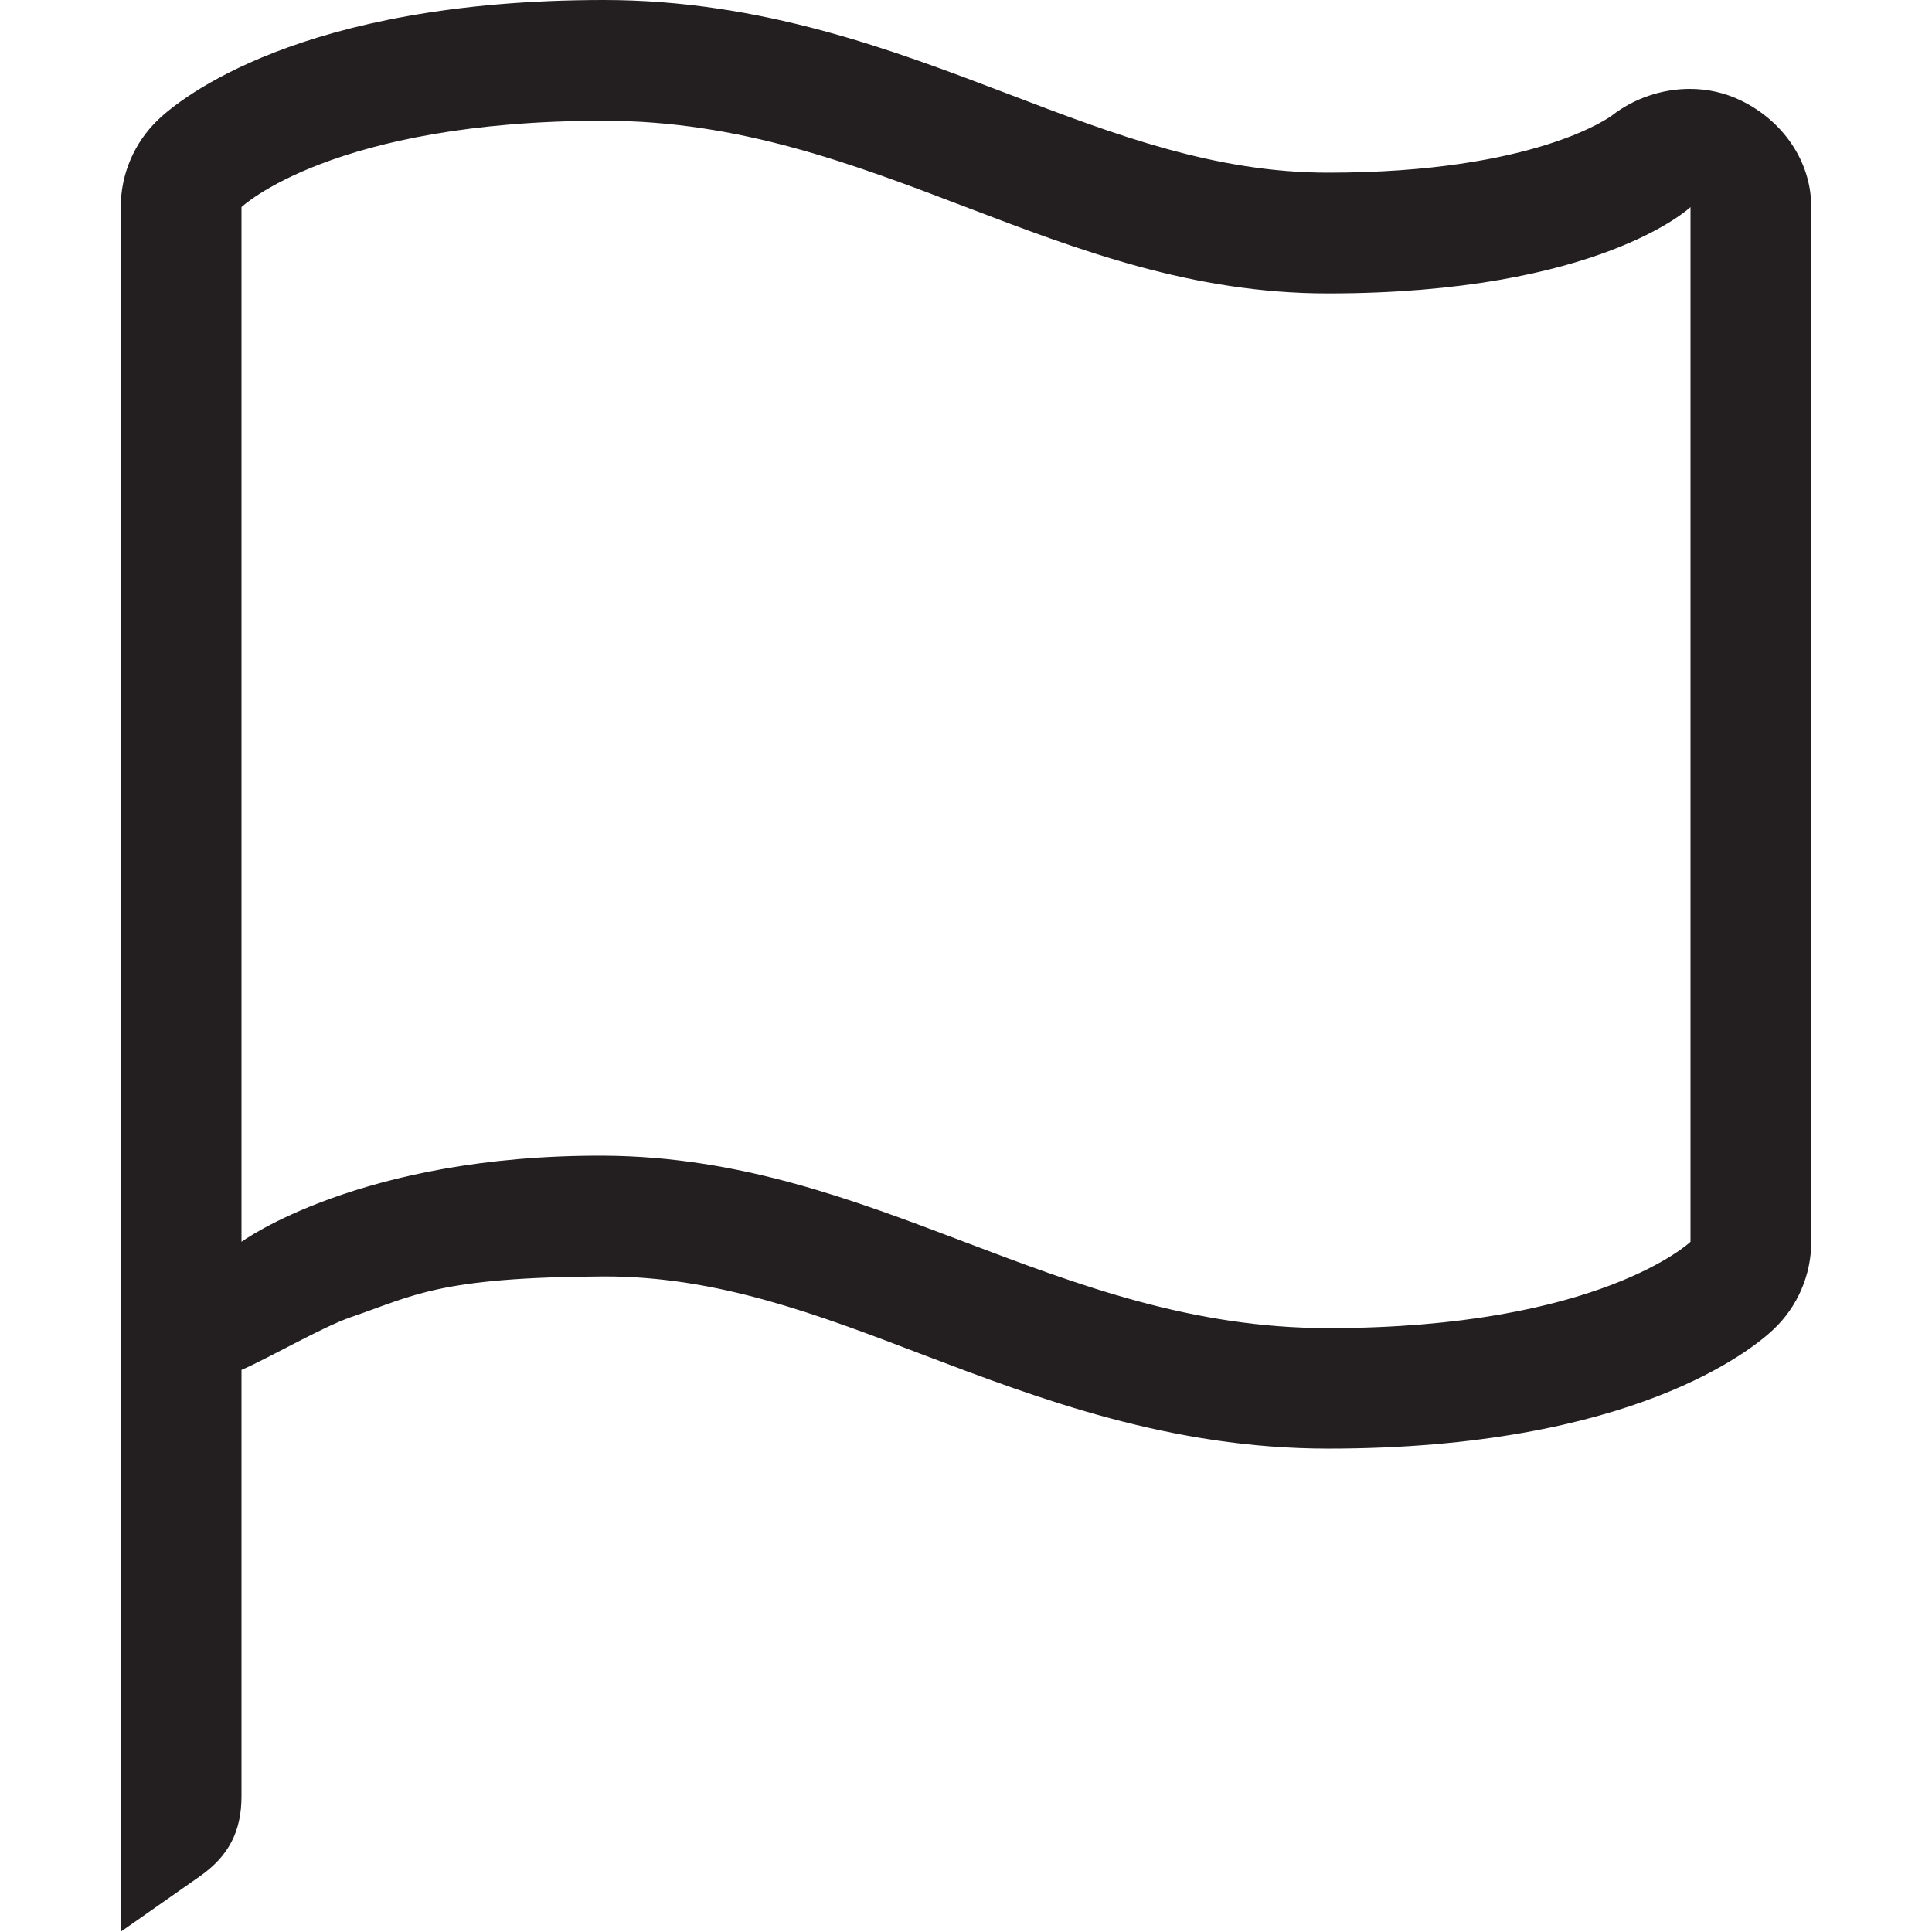 <?xml version="1.0" encoding="iso-8859-1"?>
<!-- Generator: Adobe Illustrator 16.0.0, SVG Export Plug-In . SVG Version: 6.00 Build 0)  -->
<!DOCTYPE svg PUBLIC "-//W3C//DTD SVG 1.1//EN" "http://www.w3.org/Graphics/SVG/1.1/DTD/svg11.dtd">
<svg version="1.1" id="Layer" xmlns="http://www.w3.org/2000/svg" xmlns:xlink="http://www.w3.org/1999/xlink" x="0px" y="0px"
	 width="16px" height="16px" viewBox="0 0 16 16" style="enable-background:new 0 0 16 16;" xml:space="preserve">
<path style="fill:#231F20;" d="M14.419,0.833c-0.133-0.065-0.278-0.097-0.424-0.097c-0.231,0-0.464,0.078-0.649,0.223
	C13.34,0.962,12.722,1.43,10.999,1.43c-0.939,0-1.767-0.315-2.642-0.649C7.397,0.415,6.31,0,5.001,0C2.479,0,1.484,0.825,1.311,0.99
	C1.112,1.18,1,1.441,1,1.715v7.683v0.887v5.714C1,15.999,1,16,1,16v-0.002l0.652-0.457C1.893,15.373,2,15.168,2,14.875v-3.53
	c0.21-0.089,0.668-0.355,0.906-0.437c0.516-0.175,0.719-0.331,2.096-0.337c0.94-0.002,1.767,0.314,2.643,0.649
	c0.959,0.364,2.046,0.777,3.354,0.777c2.522,0,3.517-0.824,3.691-0.99C14.888,10.819,15,10.557,15,10.284V1.715
	C15,1.333,14.763,1,14.419,0.833z M14,10.284c0,0-0.751,0.715-3.001,0.715c-2.248,0-3.75-1.415-5.997-1.428
	C2.984,9.562,2,10.284,2,10.284V9.397V1.715C2,1.715,2.751,1,5.001,1c2.248,0,3.75,1.43,5.997,1.43C13.249,2.43,14,1.715,14,1.715
	V10.284z"/>
</svg>
